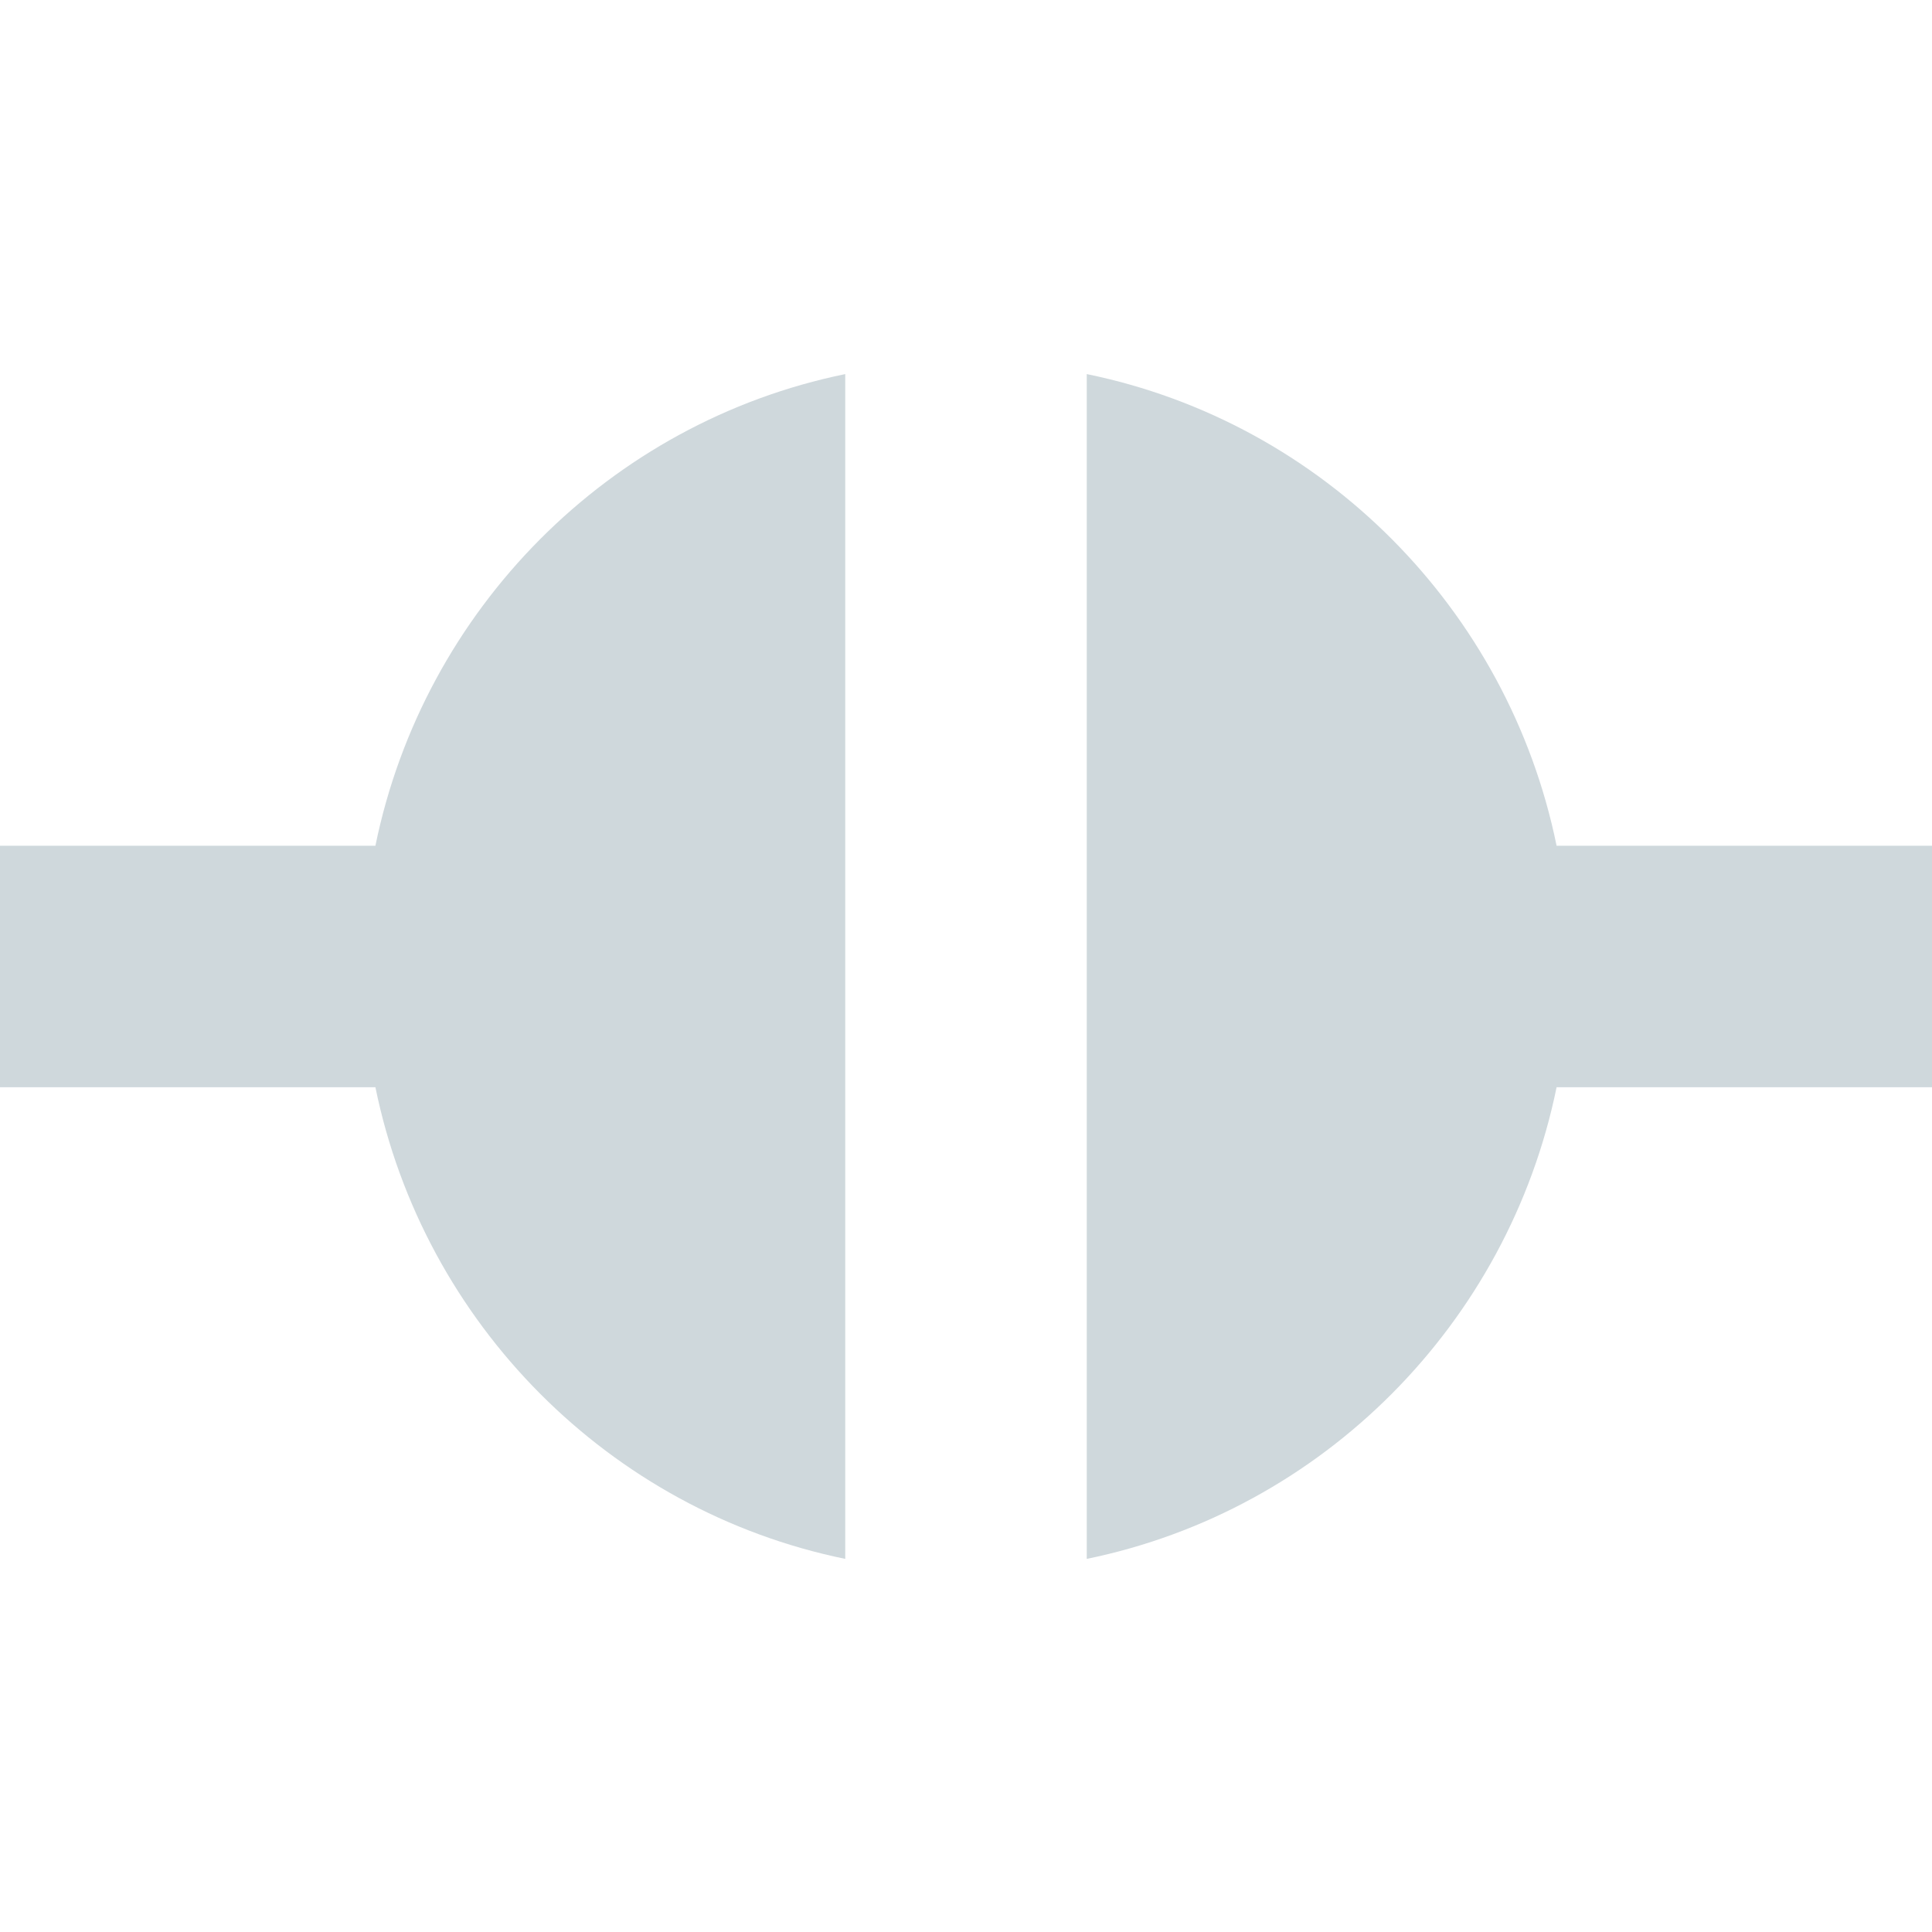 <?xml version="1.0" encoding="UTF-8" standalone="no"?>
<svg
   xmlns:dc="http://purl.org/dc/elements/1.1/"
   xmlns:cc="http://creativecommons.org/ns#"
   xmlns:rdf="http://www.w3.org/1999/02/22-rdf-syntax-ns#"
   xmlns:svg="http://www.w3.org/2000/svg"
   xmlns="http://www.w3.org/2000/svg"
   id="svg7384"
   style="enable-background:new"
   height="16"
   width="16"
   version="1.1">
  <title
     id="title8473">Paper Symbolic Icon Theme</title>
  <defs
     id="defs7386">
    <filter
       id="filter7554"
       color-interpolation-filters="sRGB">
      <feBlend
         id="feBlend7556"
         in2="BackgroundImage"
         mode="darken" />
    </filter>
  </defs>
  <path
     d="m 7,3.098 c -1.955,0.4 -3.491,1.949 -3.891,3.906 l -3.109,0 0,2 3.109,0 C 3.509,10.961 5.046,12.51 7,12.91 L 7,3.098 Z m 2,0 0,9.812 c 1.954,-0.4 3.491,-1.949 3.891,-3.906 l 3.109,0 0,-2 -3.109,0 C 12.491,5.046 10.955,3.498 9,3.098 Z"
     id="path6945"
     style="opacity:1;fill:#cfd8dc;fill-opacity:1" />
</svg>

